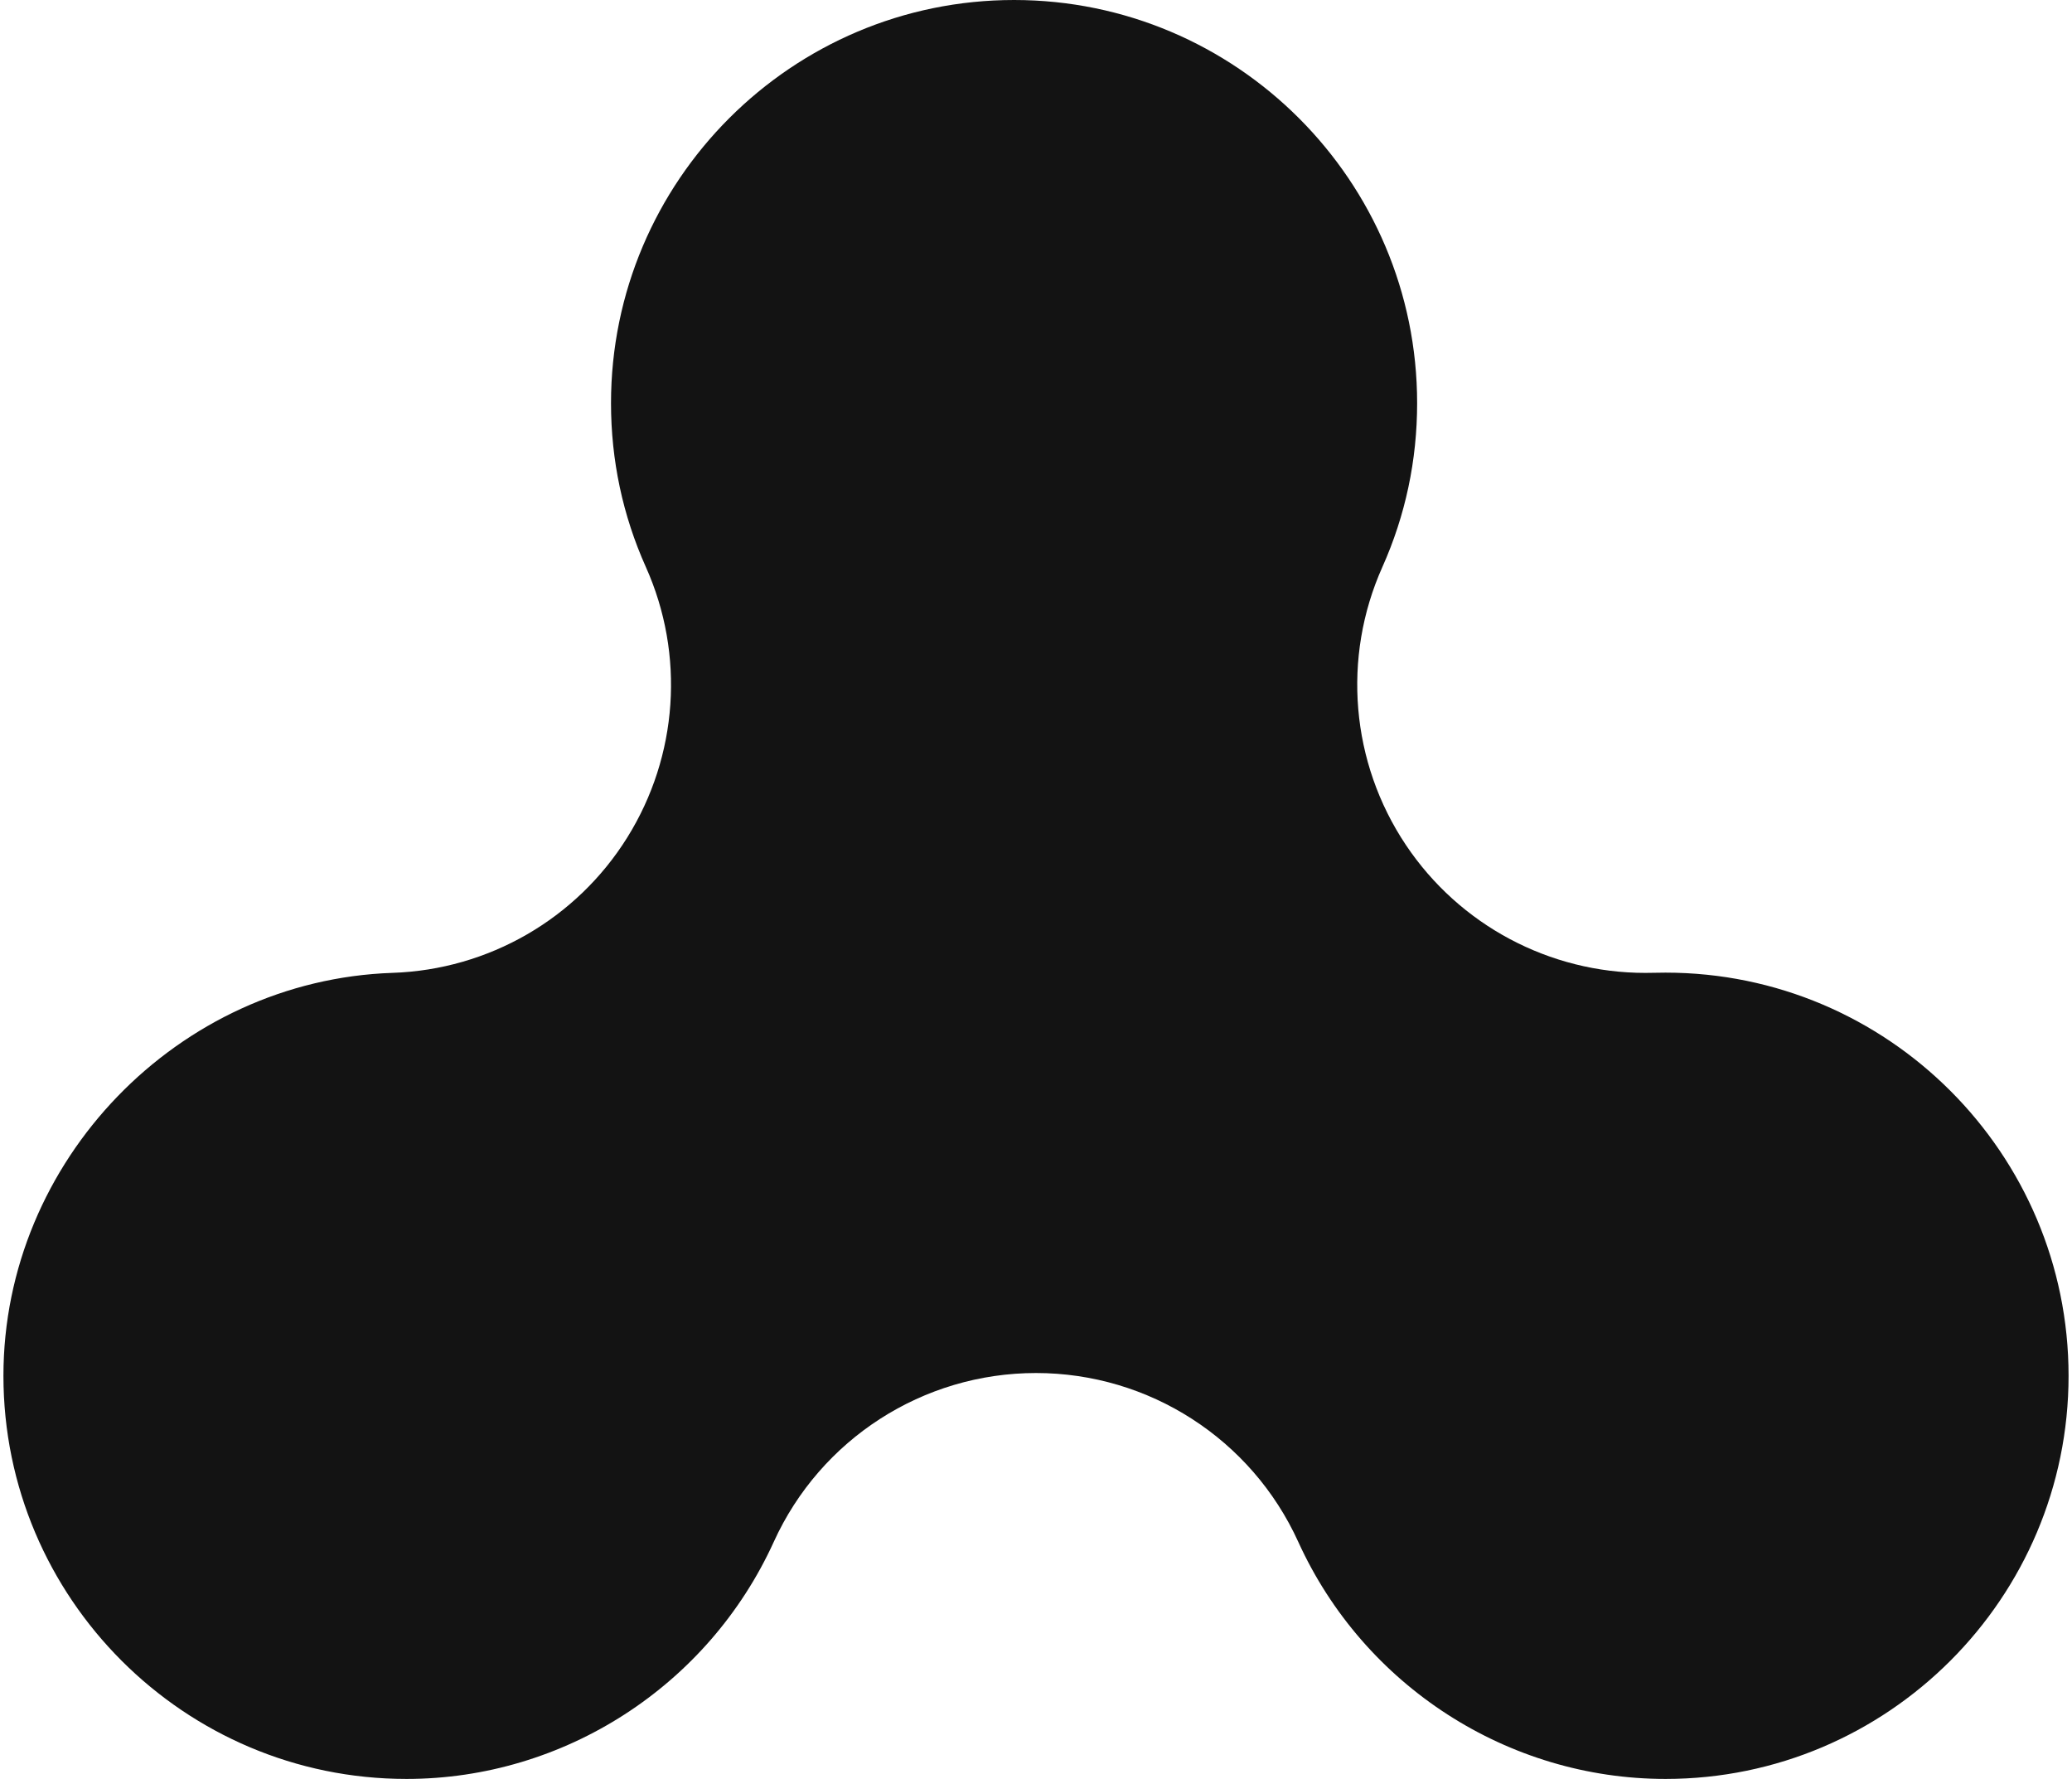 <svg width="233" height="200" viewBox="0 0 233 200" fill="none" xmlns="http://www.w3.org/2000/svg">
<path d="M187.294 200C169.577 200 153.36 189.537 145.992 173.345C140.73 161.783 129.203 154.364 116.502 154.364C103.802 154.364 92.27 161.783 87.013 173.345C79.639 189.537 63.428 200 45.711 200C20.721 200 0.386 179.67 0.386 154.675C0.386 130.508 20.019 110.188 44.146 109.375C54.935 109.014 64.832 103.306 70.54 94.151C76.254 84.992 77.041 73.596 72.627 63.744C70.029 57.95 68.709 51.751 68.709 45.325C68.709 20.33 89.044 0 114.034 0C139.029 0 159.359 20.33 159.359 45.325C159.359 51.746 158.045 57.945 155.452 63.744C150.892 73.927 151.896 85.729 158.095 94.999C164.12 104.003 174.227 109.38 185.022 109.38C185.338 109.38 187.294 109.35 187.294 109.35C212.284 109.35 232.614 129.68 232.614 154.675C232.614 179.67 212.284 200 187.294 200Z" fill="#131313"/>
</svg>
